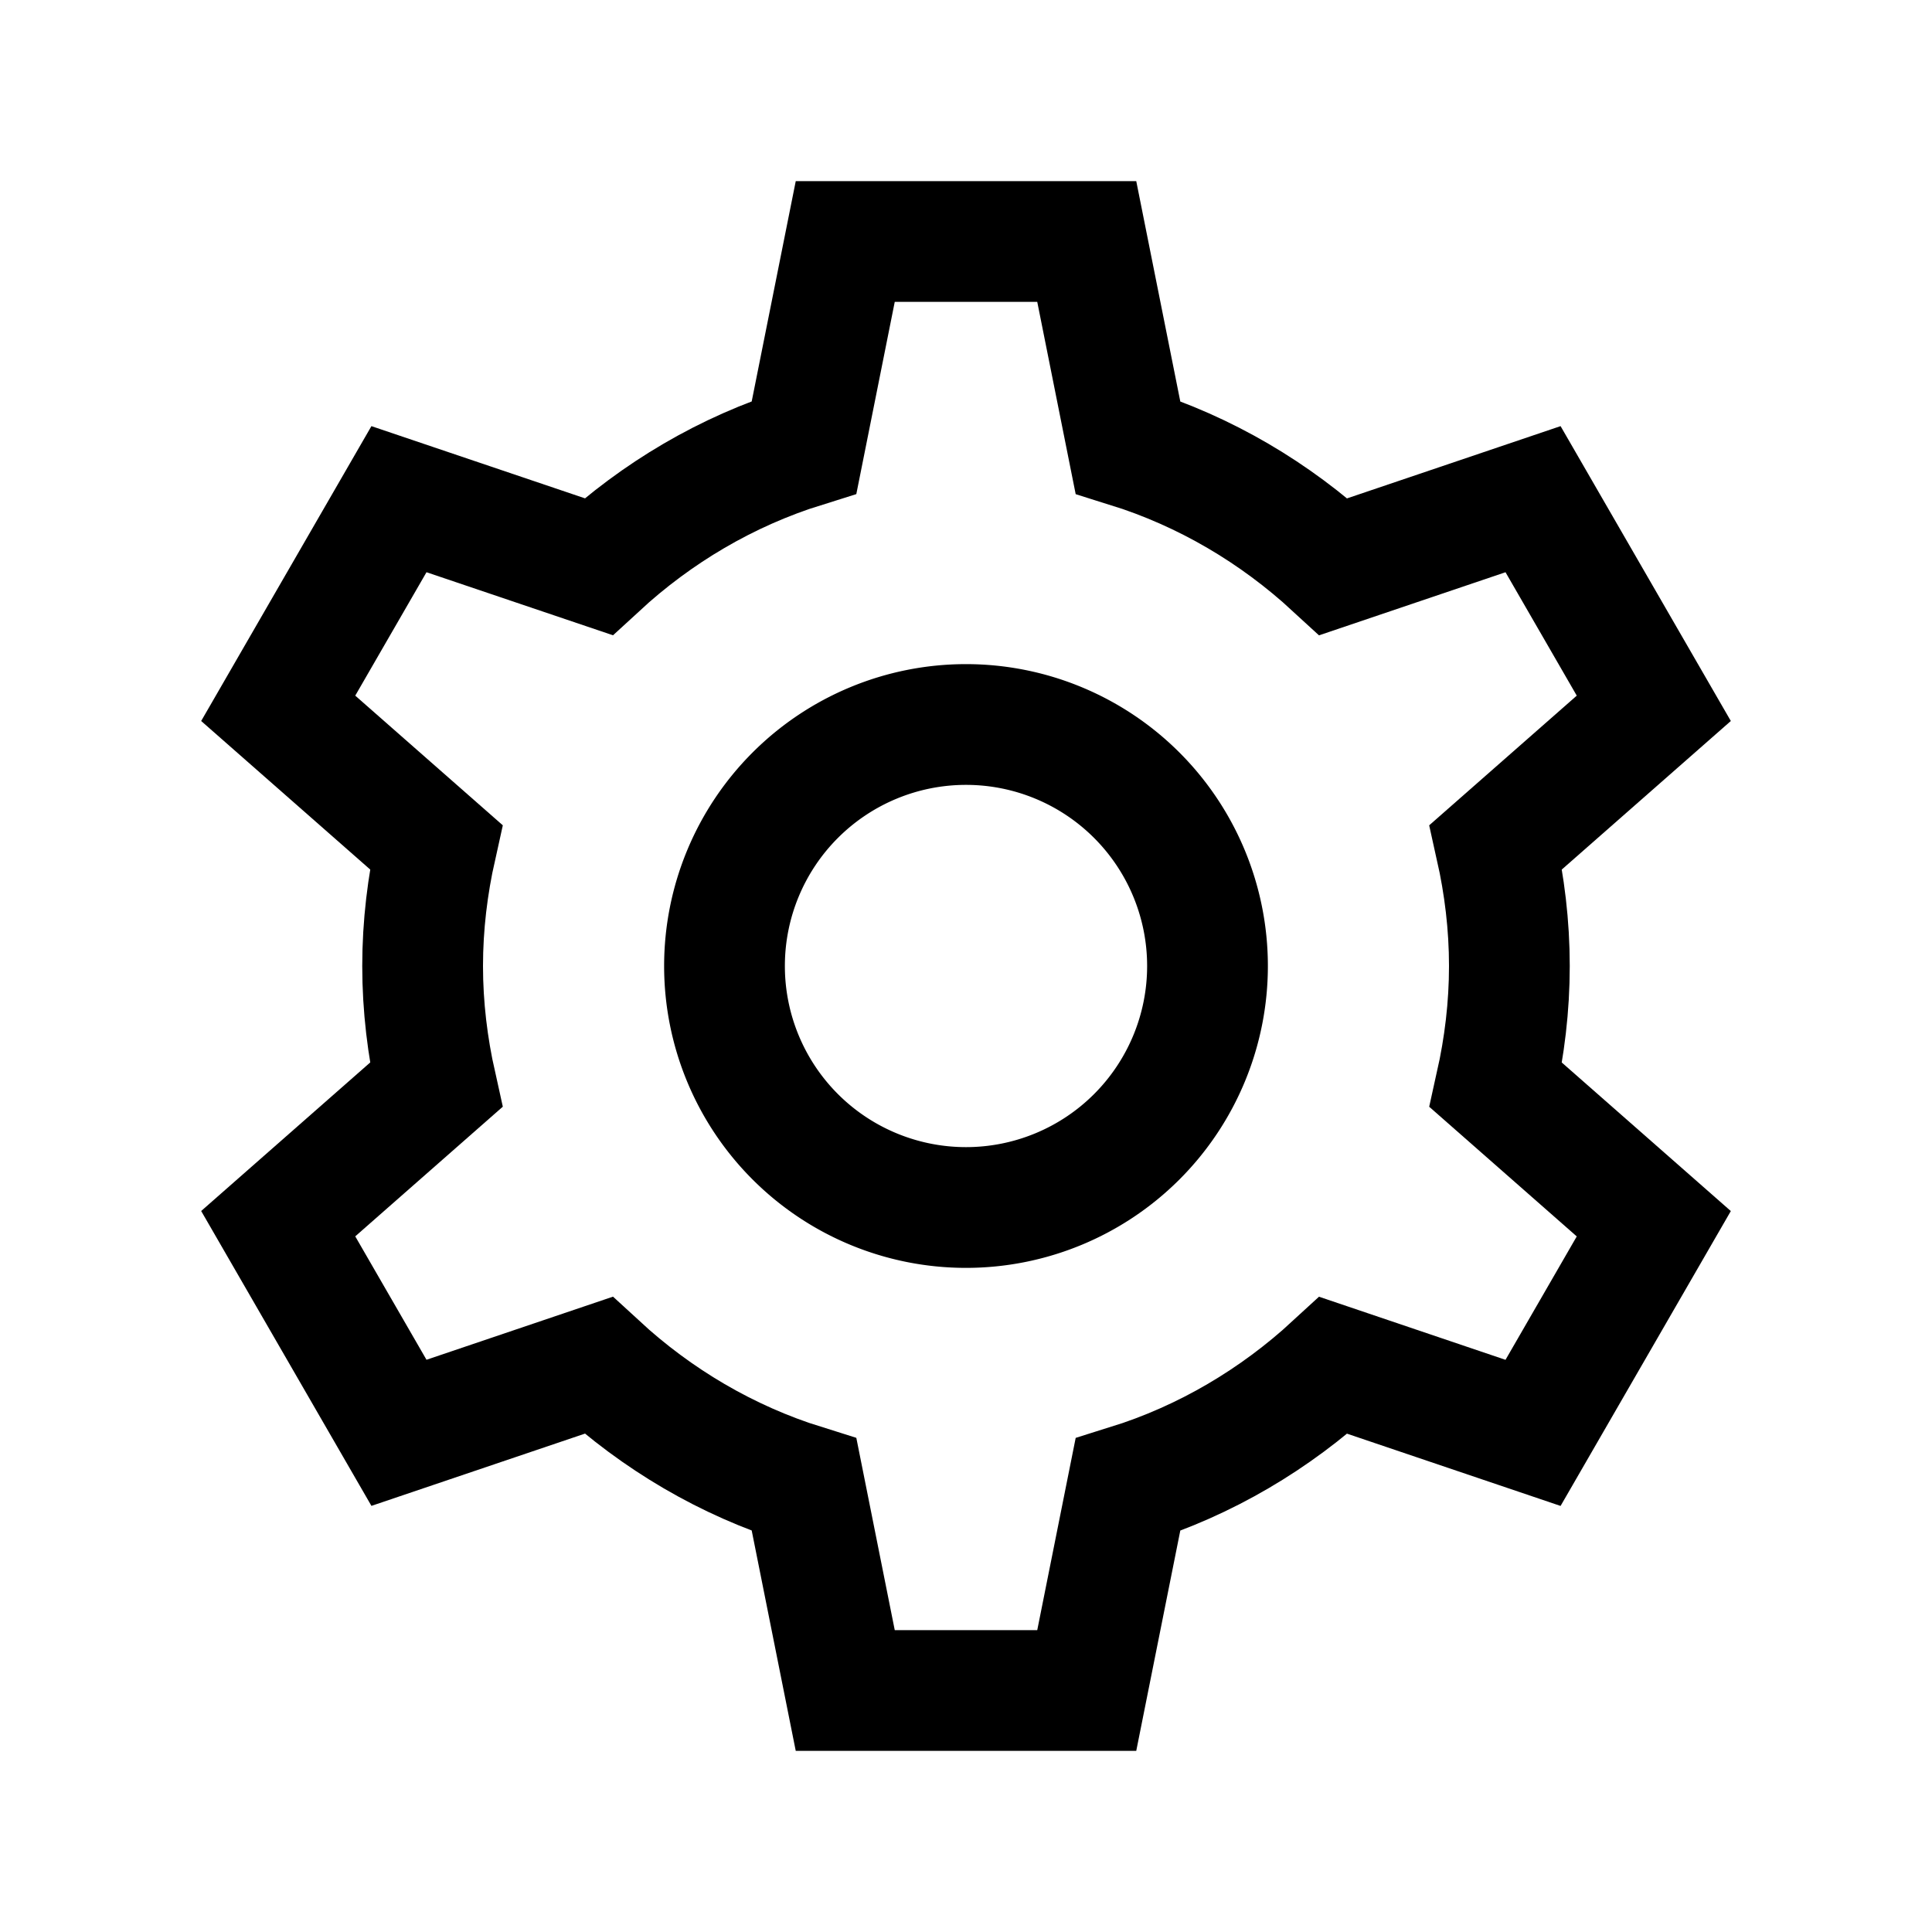 <svg fill="#000000" xmlns="http://www.w3.org/2000/svg"  viewBox="0 0 32 32" width="64px" height="64px"><path fill="none" stroke="#000000" stroke-miterlimit="10" stroke-width="2" d="M16 12A4 4 0 1 0 16 20A4 4 0 1 0 16 12Z"/><path fill="none" stroke="#000000" stroke-miterlimit="10" stroke-width="2" d="M25,16c0-0.677-0.081-1.335-0.223-1.97l2.615-2.298l-2-3.464l-3.304,1.118c-0.966-0.89-2.122-1.578-3.407-1.979L18,4h-4l-0.681,3.406c-1.286,0.401-2.441,1.089-3.407,1.979L6.608,8.268l-2,3.464l2.615,2.298C7.081,14.665,7,15.323,7,16s0.081,1.335,0.223,1.97l-2.615,2.298l2,3.464l3.304-1.118c0.966,0.89,2.122,1.578,3.407,1.979L14,28h4l0.681-3.406c1.286-0.401,2.441-1.089,3.407-1.979l3.304,1.118l2-3.464l-2.615-2.298C24.919,17.335,25,16.677,25,16z"/></svg>